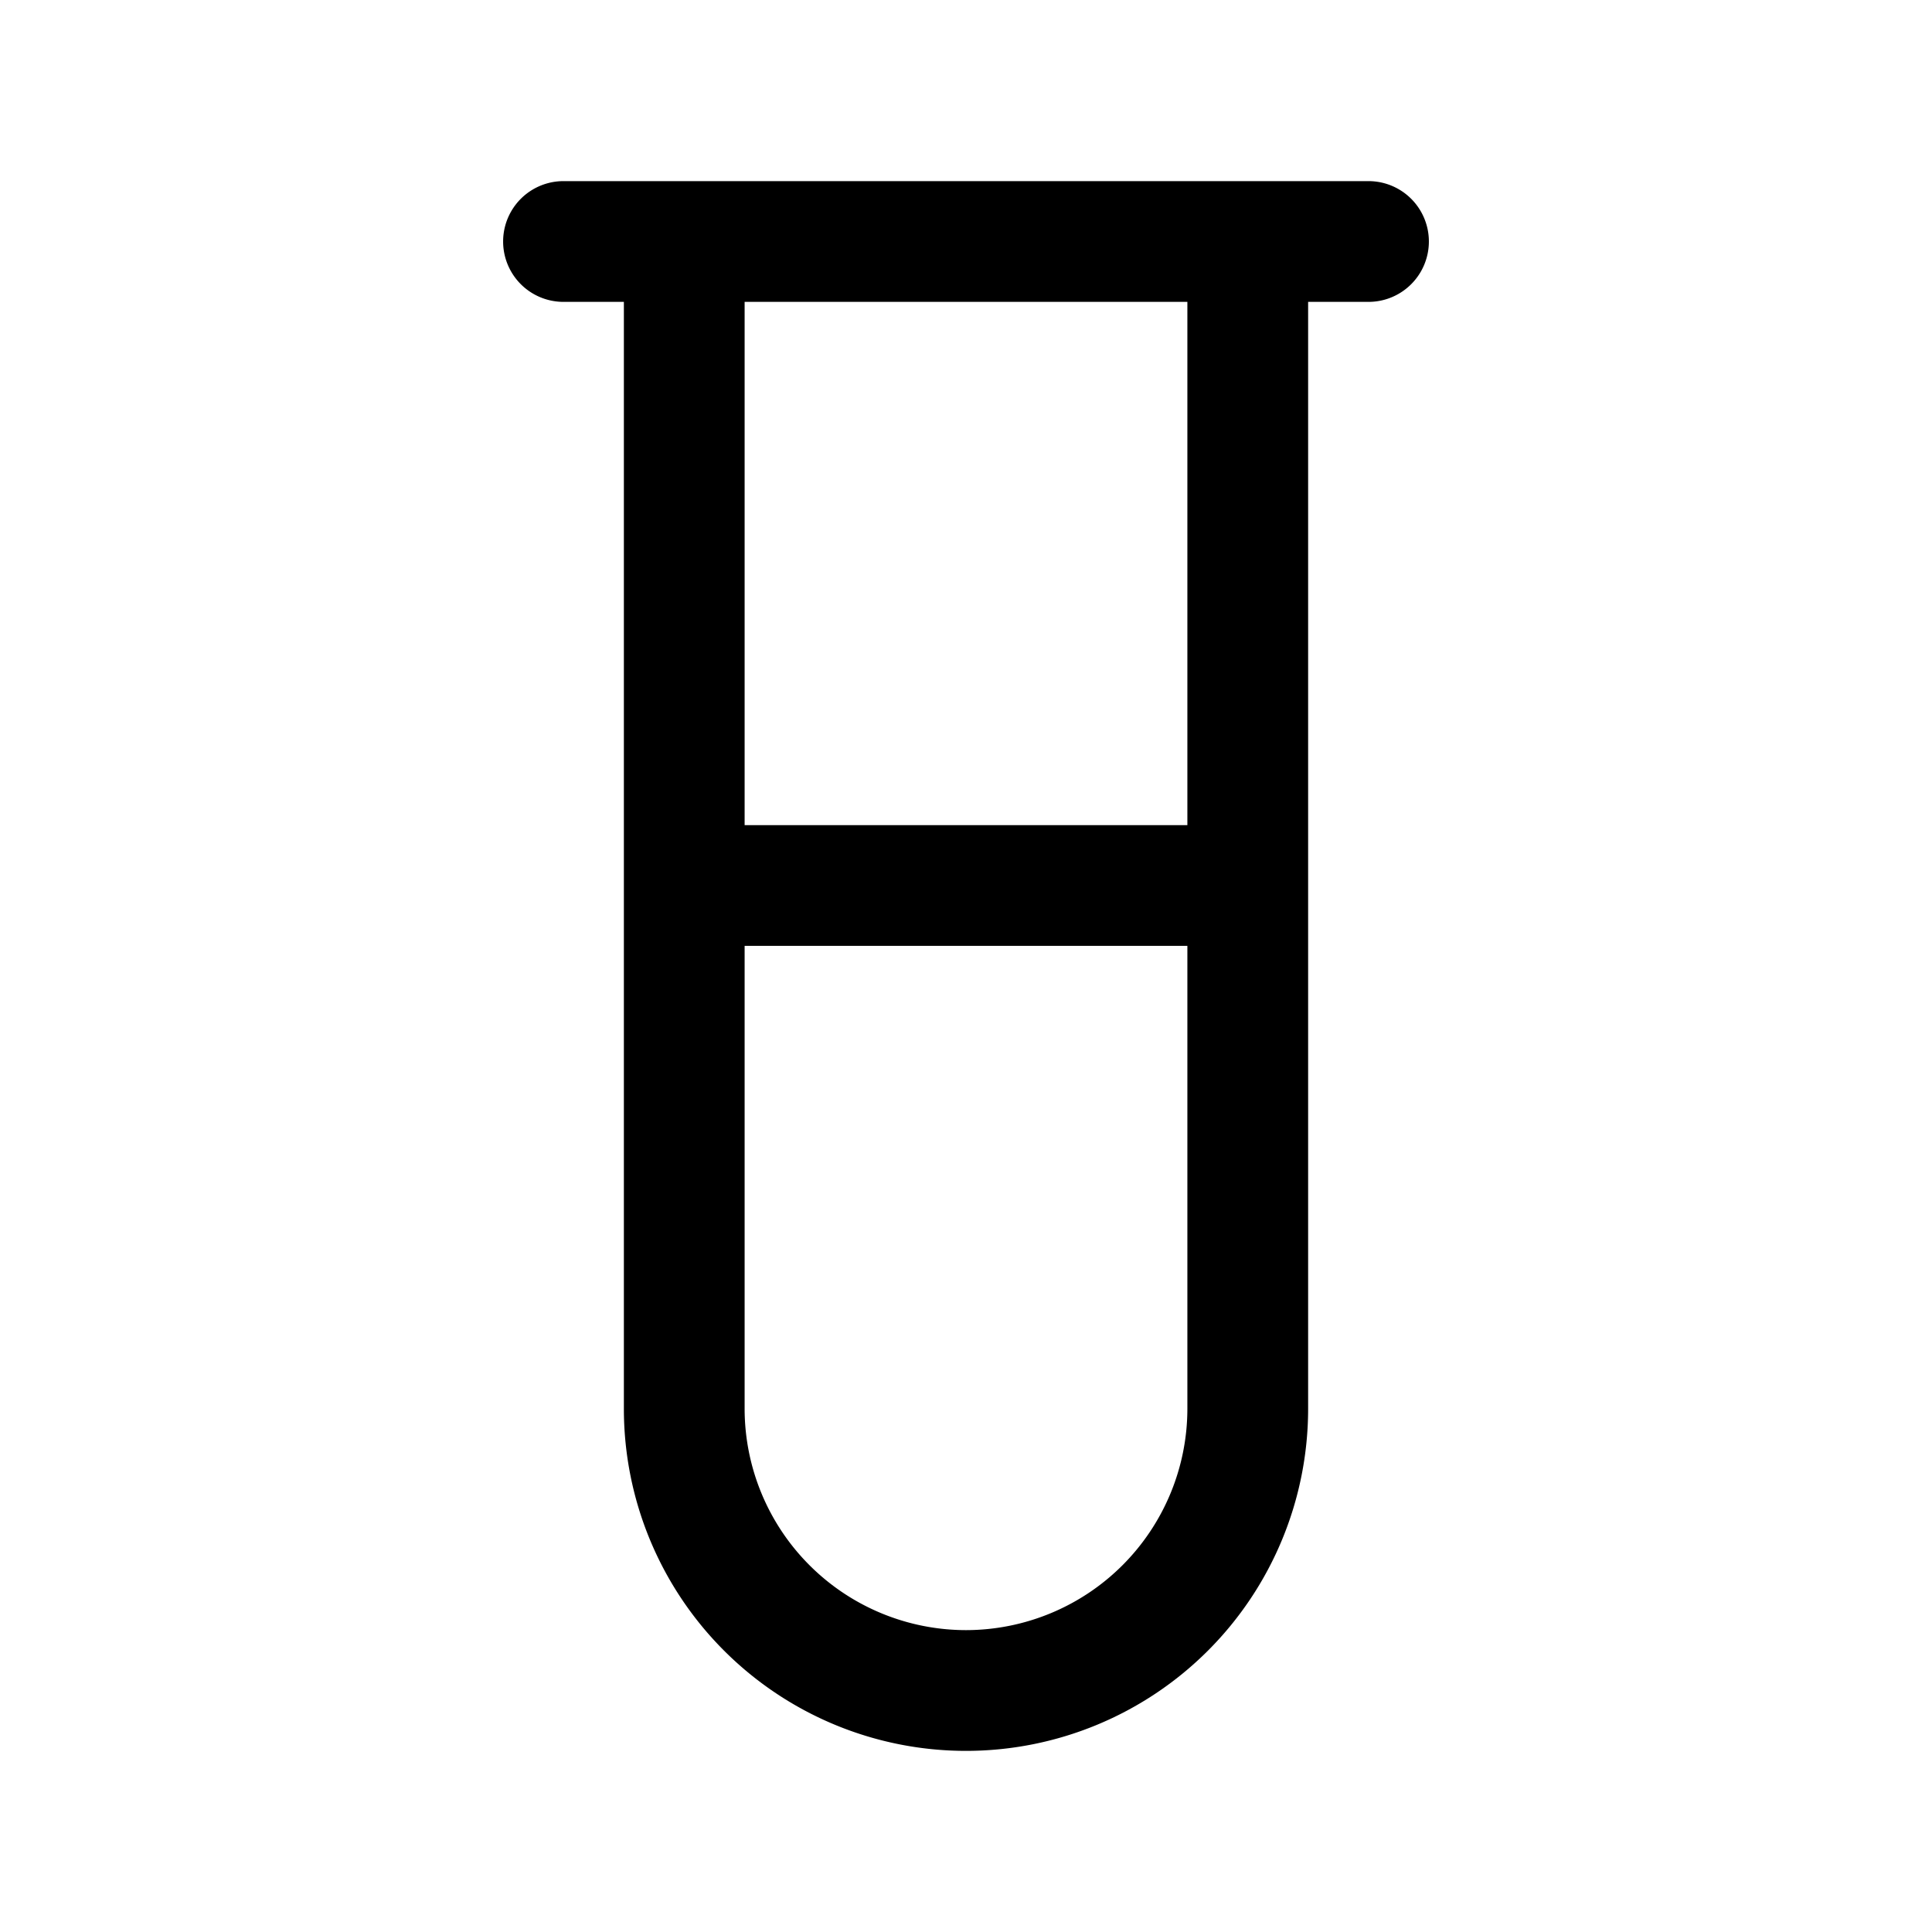 <svg id="Layer" xmlns="http://www.w3.org/2000/svg" viewBox="0 0 24 24"><path id="test-tube" class="cls-1" d="M17,2.25H7a.75.75,0,0,0,0,1.5h.75V17.5a4.25,4.25,0,0,0,8.5,0V3.75H17a.75.75,0,0,0,0-1.5Zm-5,18A2.752,2.752,0,0,1,9.25,17.5V11.75h5.5V17.5A2.752,2.752,0,0,1,12,20.25Zm2.75-10H9.25V3.75h5.5Z"/></svg>